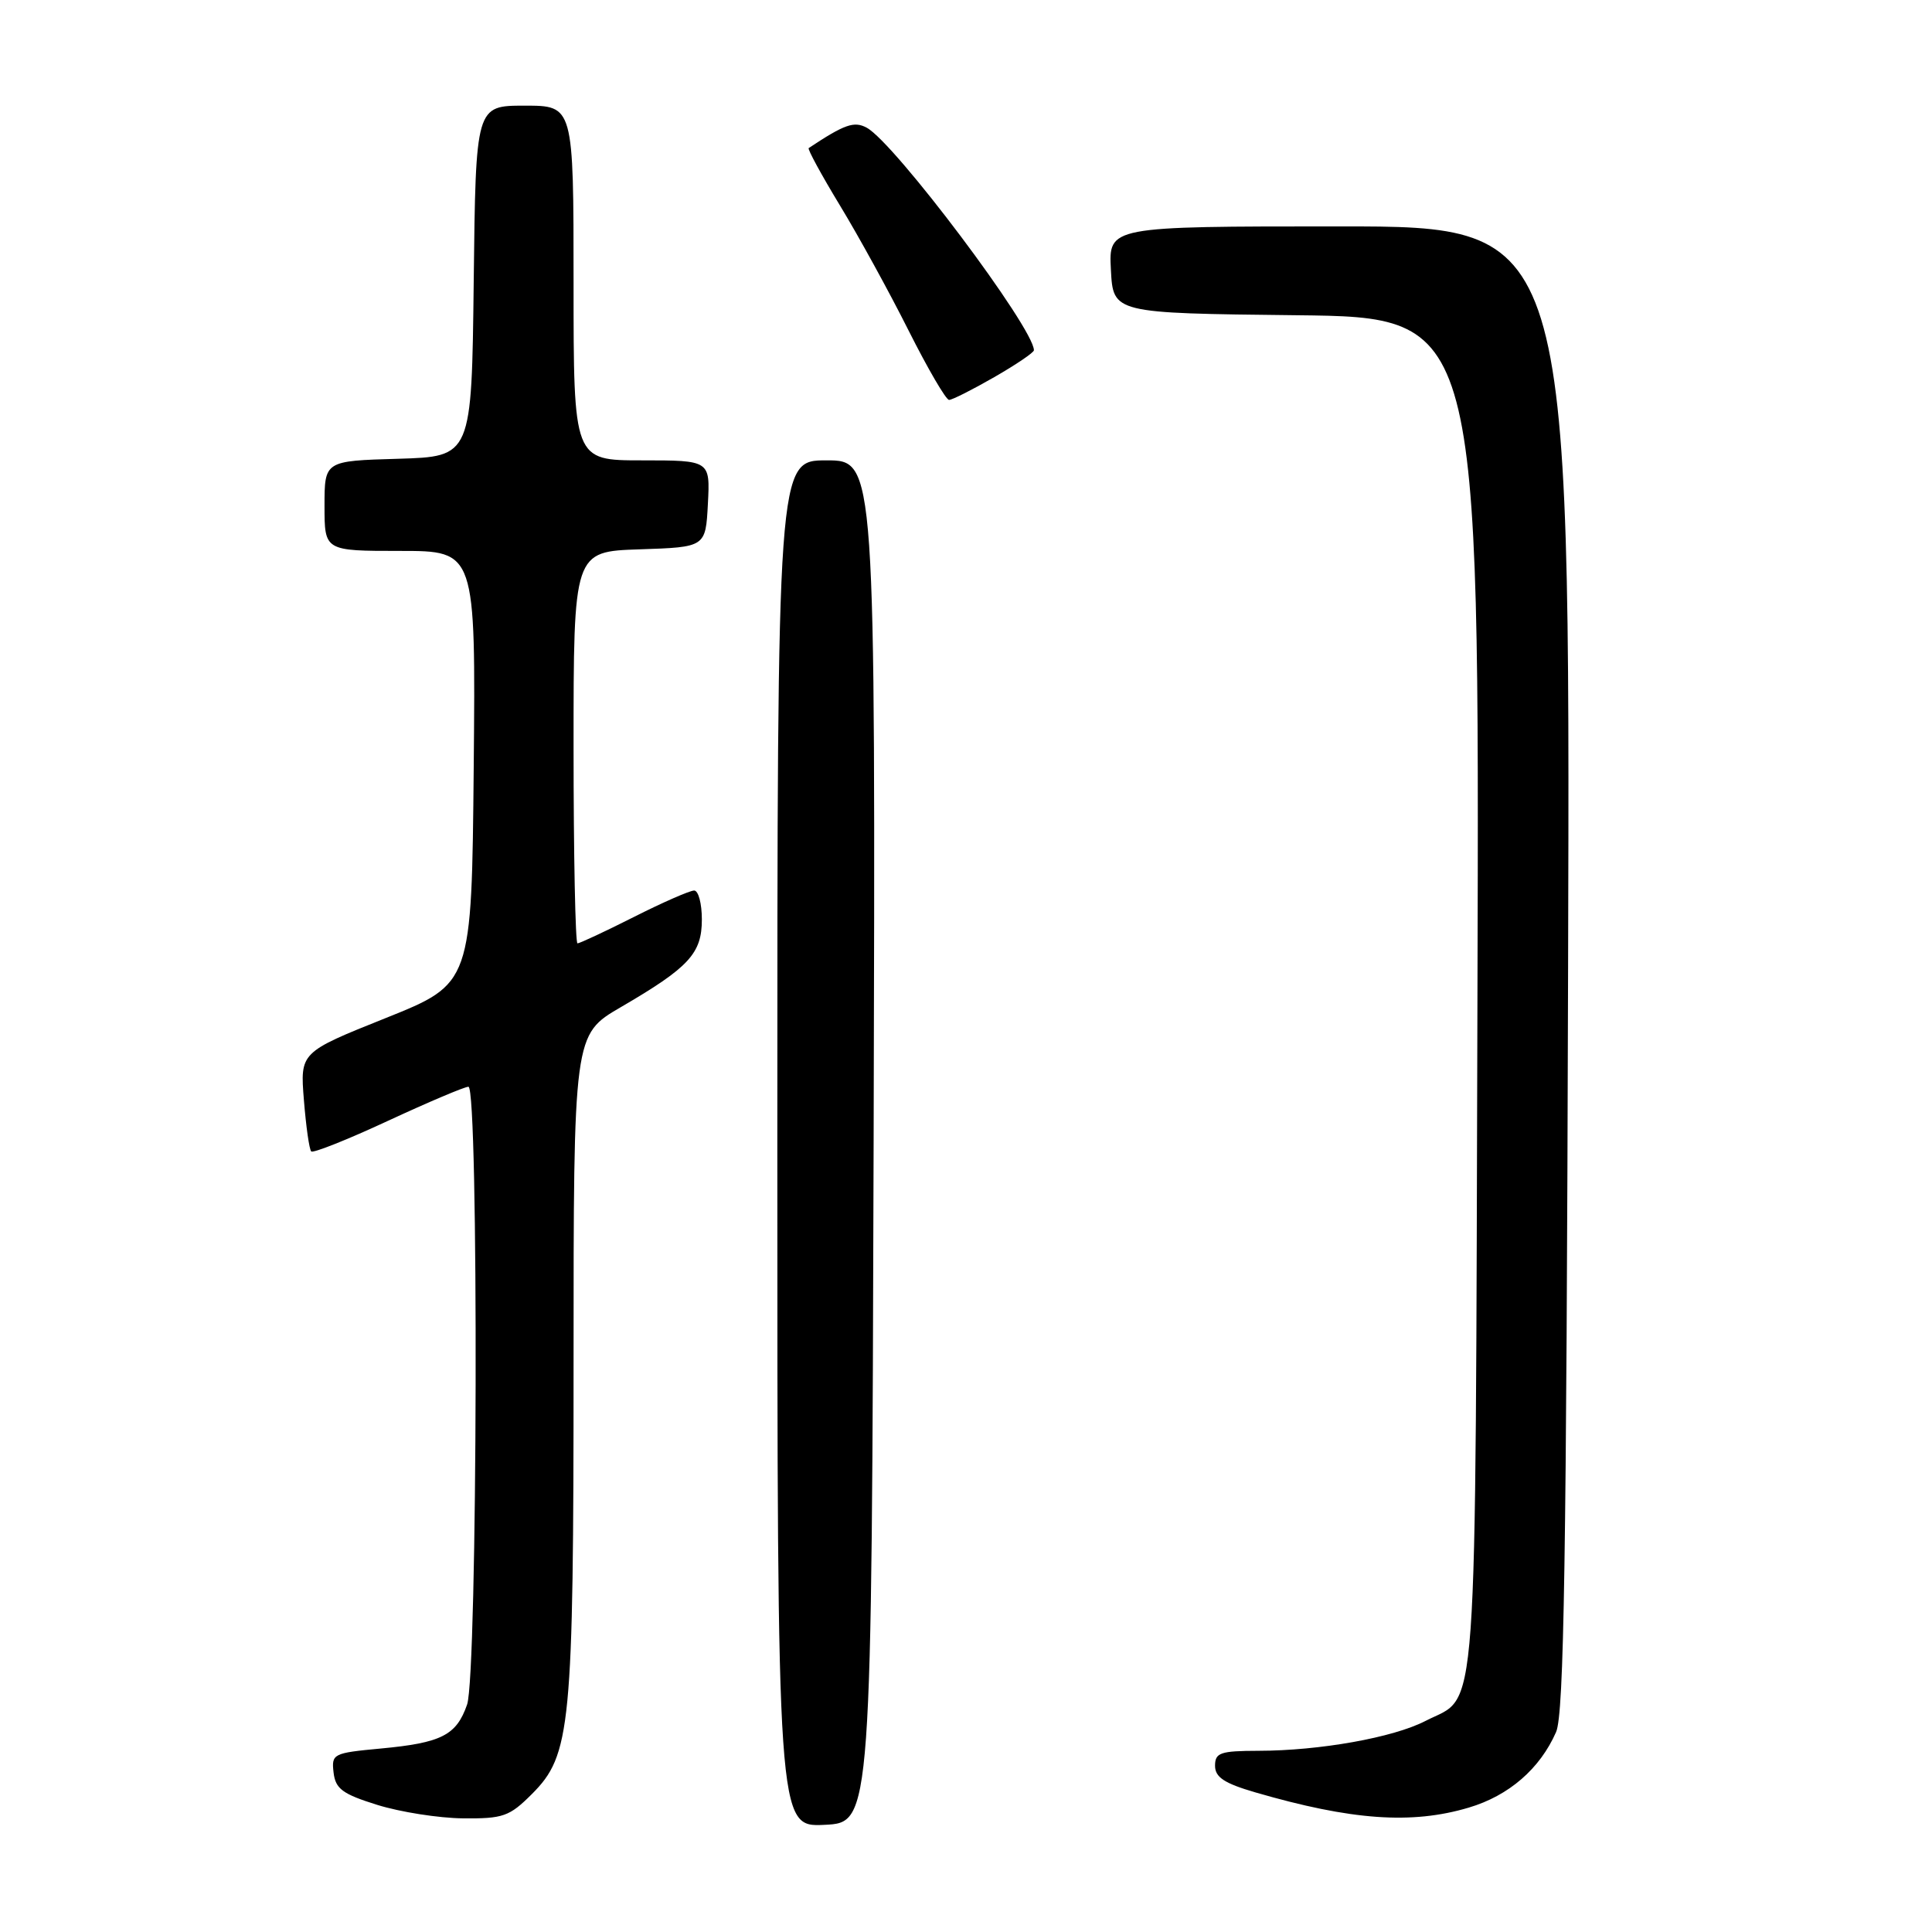 <?xml version="1.0" encoding="UTF-8" standalone="no"?>
<!DOCTYPE svg PUBLIC "-//W3C//DTD SVG 1.1//EN" "http://www.w3.org/Graphics/SVG/1.1/DTD/svg11.dtd" >
<svg xmlns="http://www.w3.org/2000/svg" xmlns:xlink="http://www.w3.org/1999/xlink" version="1.1" viewBox="0 0 256 256">
 <g >
 <path fill="currentColor"
d=" M 115.76 151.25 C 116.01 61.00 116.01 61.00 109.51 61.00 C 103.00 61.00 103.00 61.00 103.00 151.55 C 103.00 242.10 103.00 242.10 109.25 241.80 C 115.50 241.50 115.50 241.50 115.76 151.25 Z  M 70.47 237.73 C 75.65 232.55 76.00 228.95 76.00 180.50 C 76.00 137.10 76.00 137.10 82.25 133.46 C 91.31 128.18 93.00 126.35 93.00 121.83 C 93.00 119.72 92.54 118.00 91.98 118.00 C 91.41 118.00 87.82 119.57 84.00 121.50 C 80.18 123.43 76.81 125.00 76.52 125.00 C 76.24 125.00 76.00 113.32 76.00 99.04 C 76.00 73.08 76.00 73.08 84.75 72.79 C 93.50 72.50 93.50 72.50 93.80 66.75 C 94.10 61.00 94.10 61.00 85.05 61.00 C 76.00 61.00 76.00 61.00 76.00 37.50 C 76.00 14.00 76.00 14.00 69.52 14.00 C 63.04 14.00 63.04 14.00 62.77 37.25 C 62.50 60.50 62.50 60.50 52.75 60.79 C 43.00 61.07 43.00 61.07 43.00 67.04 C 43.00 73.00 43.00 73.00 53.02 73.00 C 63.03 73.00 63.03 73.00 62.77 101.67 C 62.50 130.33 62.50 130.33 51.13 134.89 C 39.76 139.44 39.76 139.44 40.27 145.78 C 40.55 149.26 40.98 152.32 41.24 152.57 C 41.49 152.82 46.07 151.00 51.42 148.51 C 56.77 146.03 61.56 144.00 62.07 144.00 C 63.45 144.00 63.29 221.88 61.89 225.87 C 60.48 229.93 58.50 230.94 50.44 231.69 C 44.13 232.28 43.91 232.39 44.20 234.87 C 44.45 237.03 45.38 237.72 50.00 239.16 C 53.02 240.10 58.13 240.91 61.35 240.94 C 66.66 240.99 67.50 240.70 70.47 237.73 Z  M 194.61 239.52 C 199.92 237.95 204.06 234.37 206.19 229.50 C 207.24 227.10 207.56 206.72 207.78 128.25 C 208.06 30.00 208.06 30.00 177.48 30.00 C 146.90 30.00 146.90 30.00 147.20 35.75 C 147.50 41.50 147.50 41.50 171.77 41.77 C 196.04 42.04 196.04 42.04 195.77 131.77 C 195.47 231.09 195.95 224.38 188.87 228.04 C 184.61 230.24 174.87 231.98 166.75 231.99 C 161.70 232.00 161.00 232.24 161.00 233.97 C 161.00 235.49 162.22 236.30 166.34 237.50 C 179.07 241.20 187.05 241.77 194.61 239.52 Z  M 131.75 49.97 C 134.64 48.31 137.00 46.71 137.00 46.41 C 137.00 43.48 118.52 18.88 114.84 16.92 C 113.18 16.02 111.90 16.47 107.16 19.62 C 106.97 19.74 108.84 23.17 111.30 27.23 C 113.77 31.29 117.86 38.75 120.40 43.81 C 122.94 48.86 125.35 53.00 125.76 52.99 C 126.17 52.99 128.86 51.63 131.75 49.97 Z "/>
</g>
</svg>